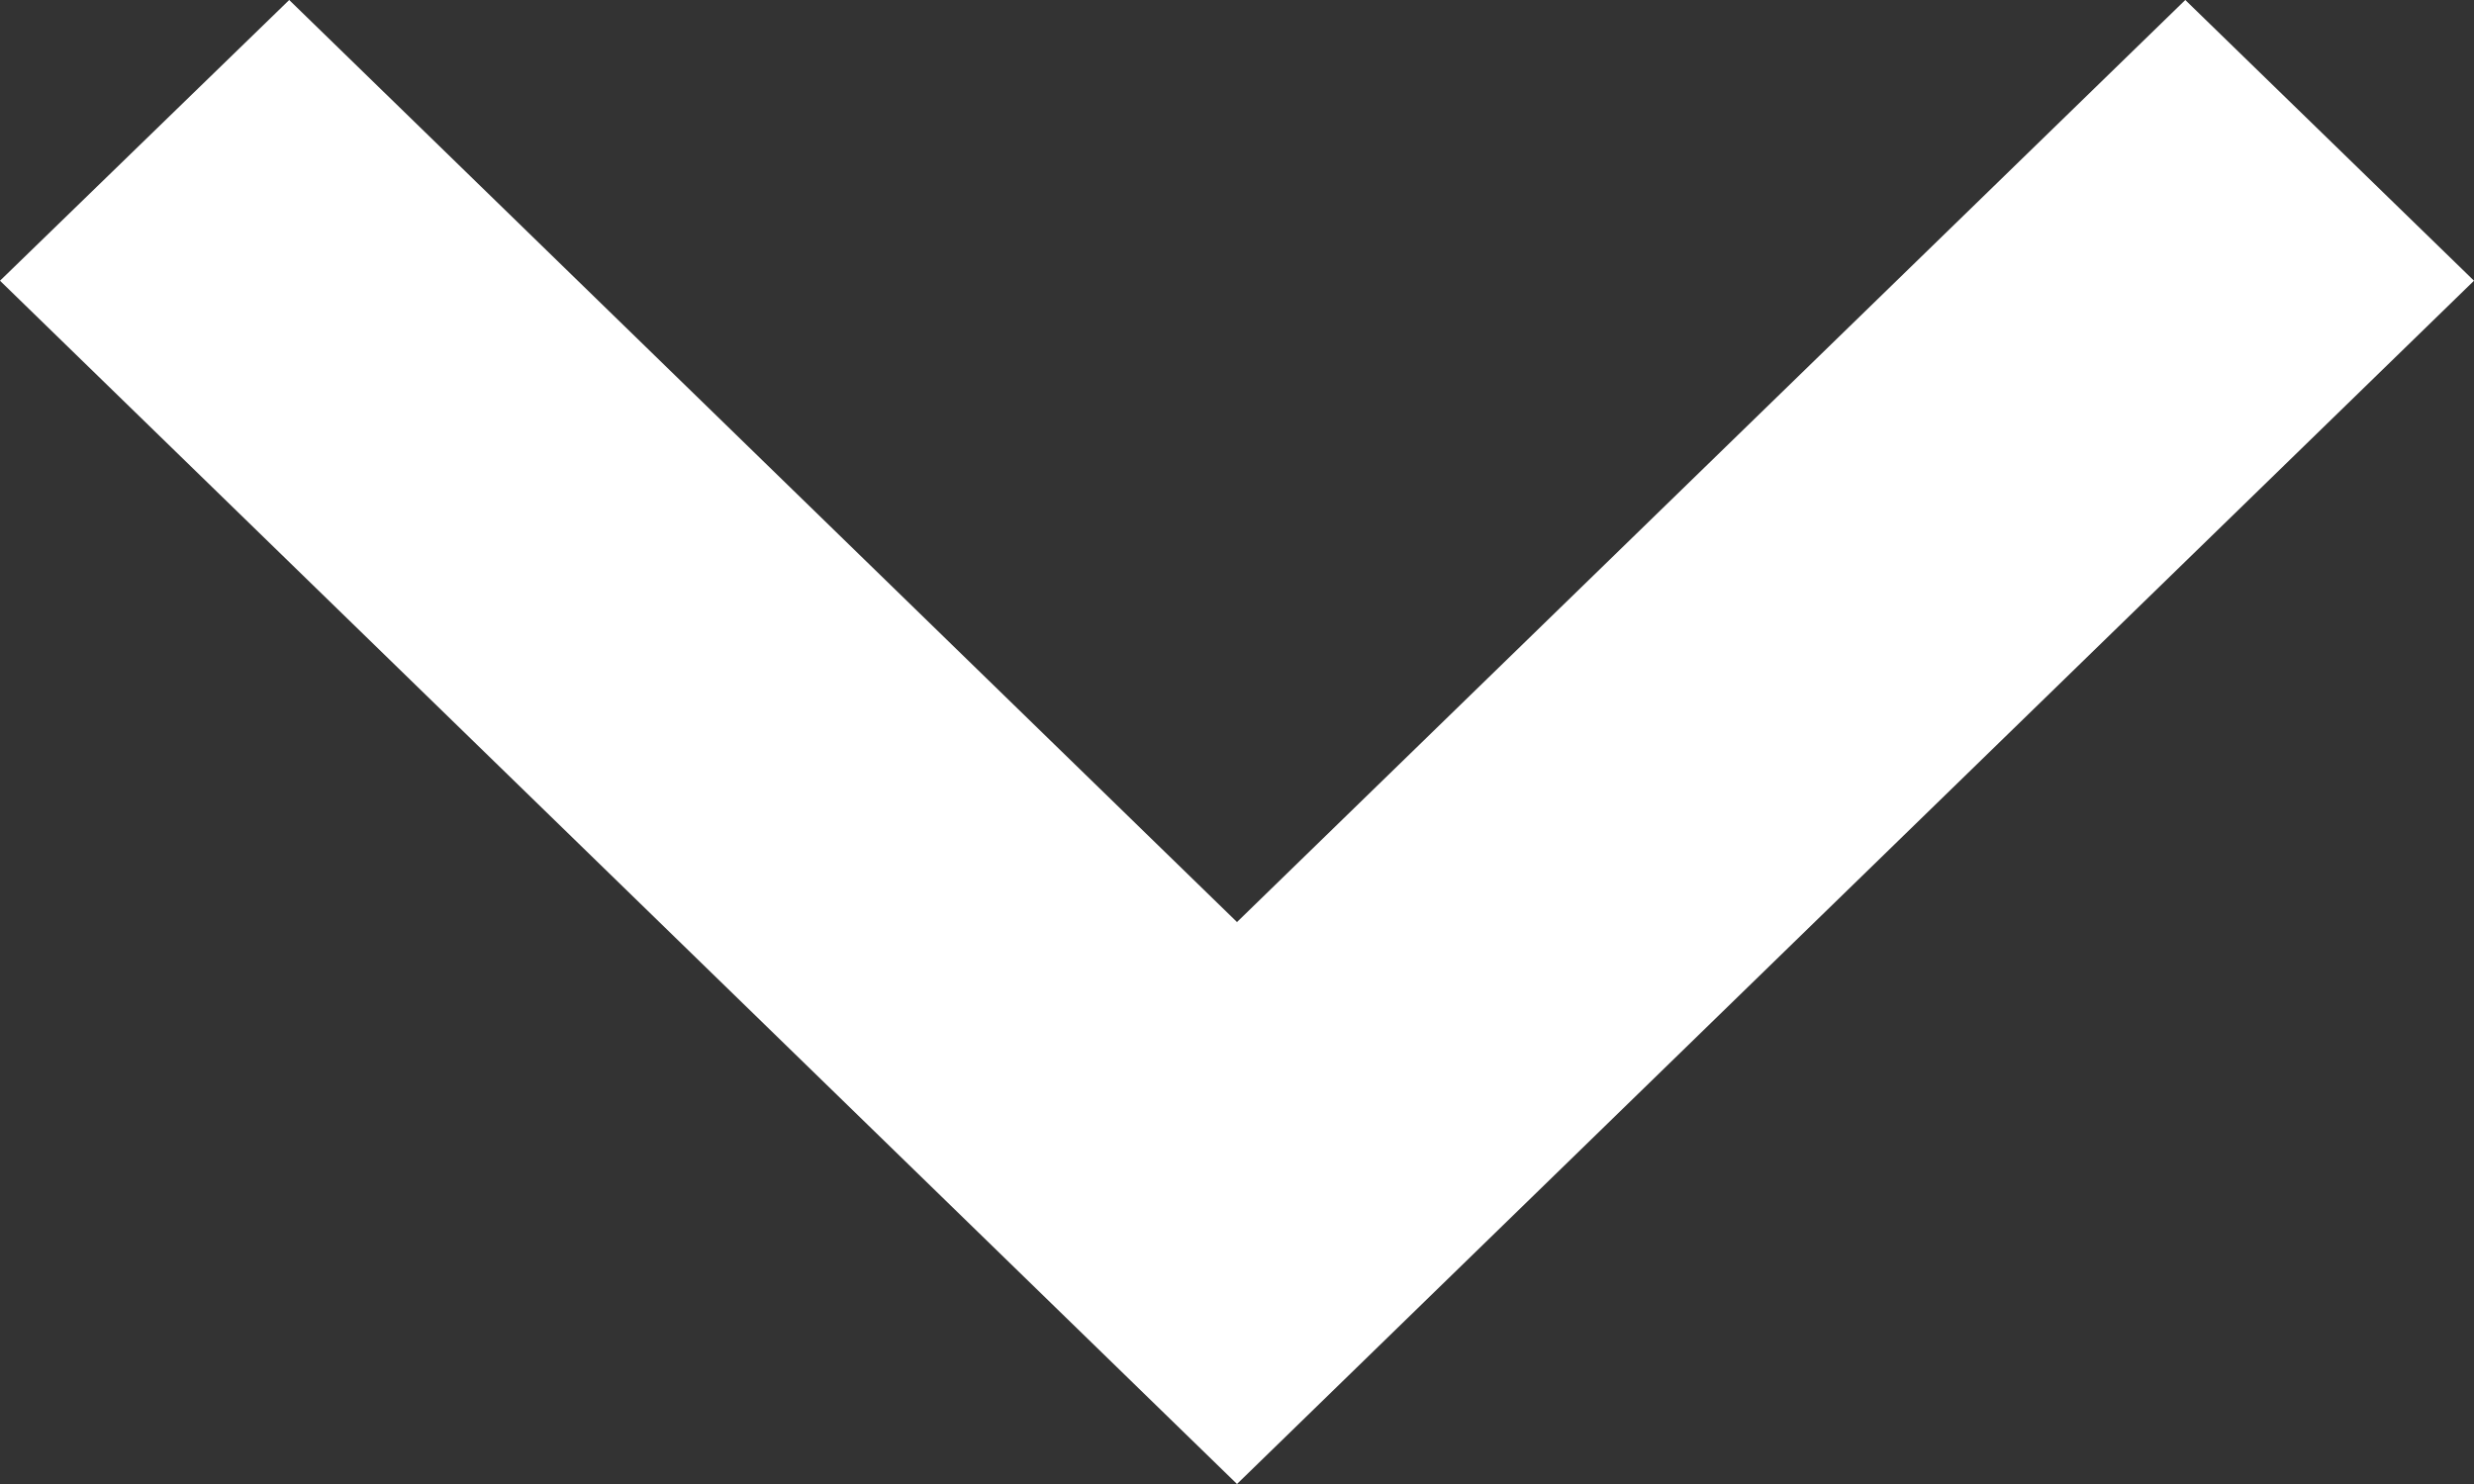 <svg width="10" height="6" viewBox="0 0 10 6" fill="none" xmlns="http://www.w3.org/2000/svg">
<rect x="0" y="0" width="10" height="6" fill="#333333" stroke="none"/>
<path fill-rule="evenodd" clip-rule="evenodd" d="M10 1.135L8.833 0L5 3.728L1.169 0L0 1.135L5 6L10 1.135Z" fill="white"/>
</svg>
